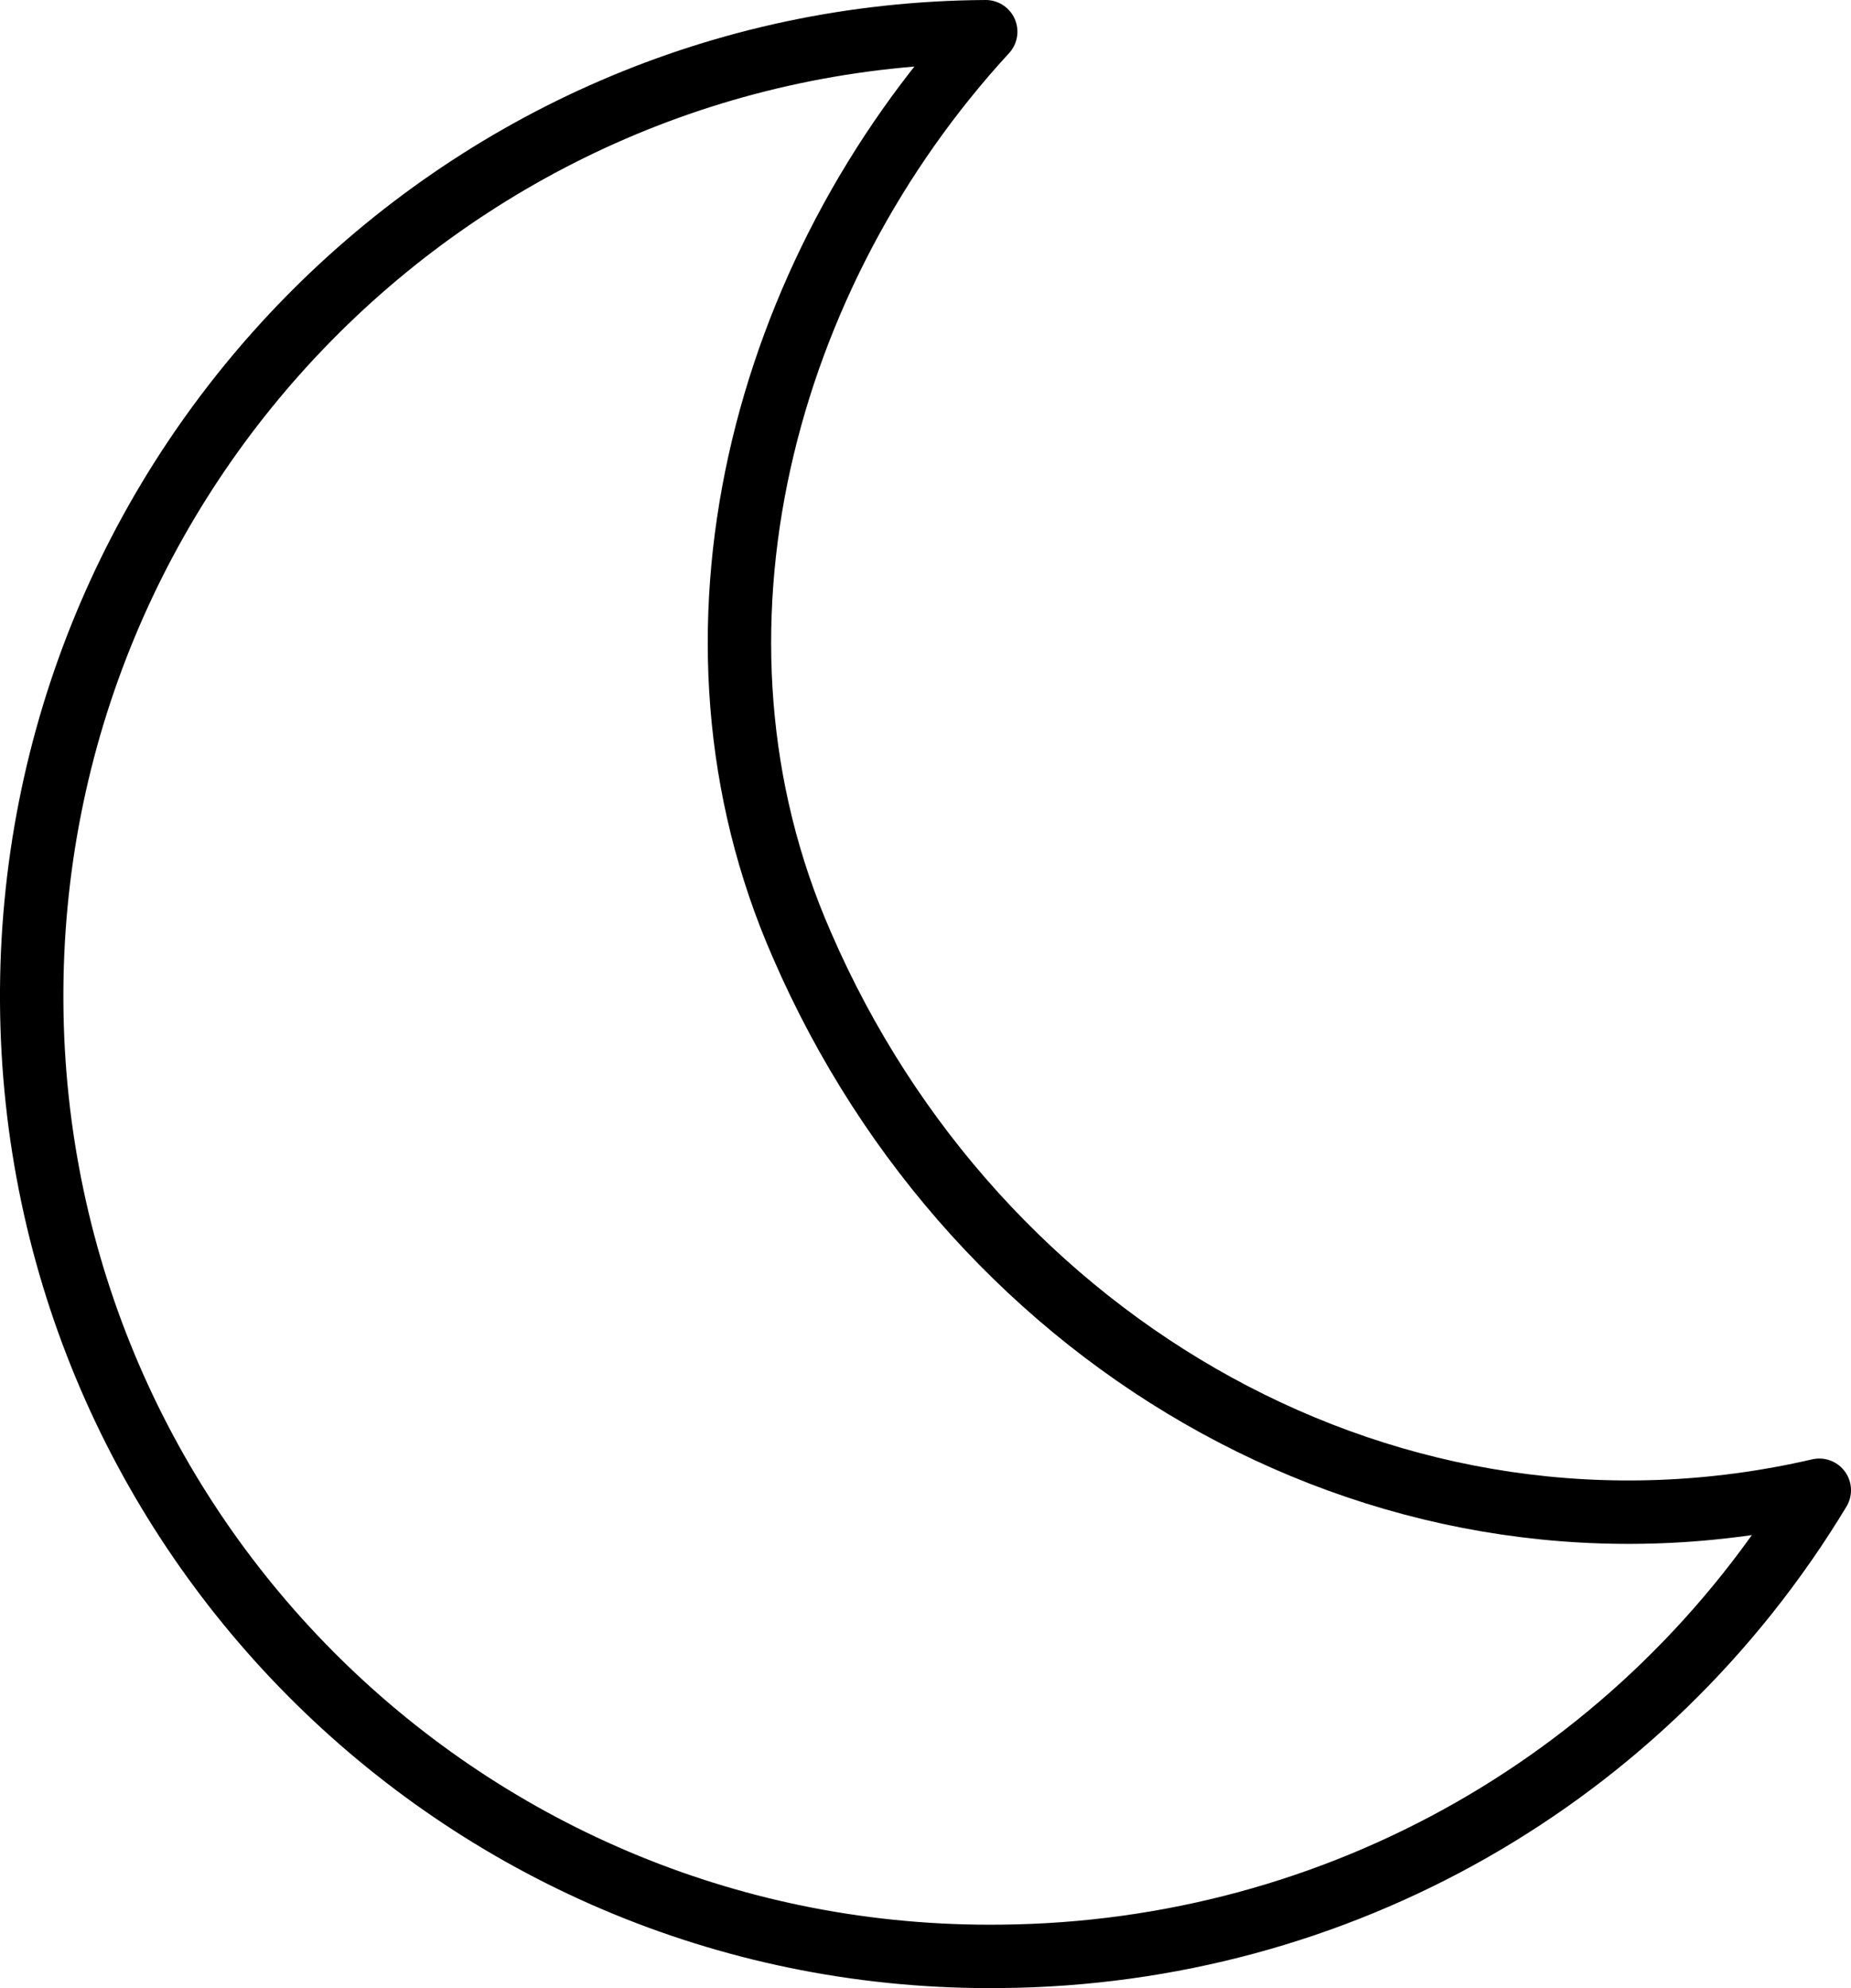 <?xml version="1.0" encoding="utf-8"?>
<!-- Generator: Adobe Illustrator 19.2.0, SVG Export Plug-In . SVG Version: 6.00 Build 0)  -->
<svg version="1.1" id="Layer_1" xmlns="http://www.w3.org/2000/svg" xmlns:xlink="http://www.w3.org/1999/xlink" x="0px" y="0px"
	 viewBox="0 0 58.4 62.7" style="enable-background:new 0 0 58.4 62.7;" xml:space="preserve">
<style type="text/css">
	.st0{fill:none;stroke:#000000;stroke-width:2;stroke-linejoin:round;}
</style>
<title>clear-night-new2</title>
<path class="st0" d="M25.3,29.8C21,20,24.1,8.6,31.1,1C14.4,1.1,0.9,14.8,1,31.6c0.1,16.8,13.8,30.3,30.6,30.1
	c10.6-0.1,20.3-5.6,25.8-14.7C44,50.1,30.8,42.5,25.3,29.8z"/>
</svg>
